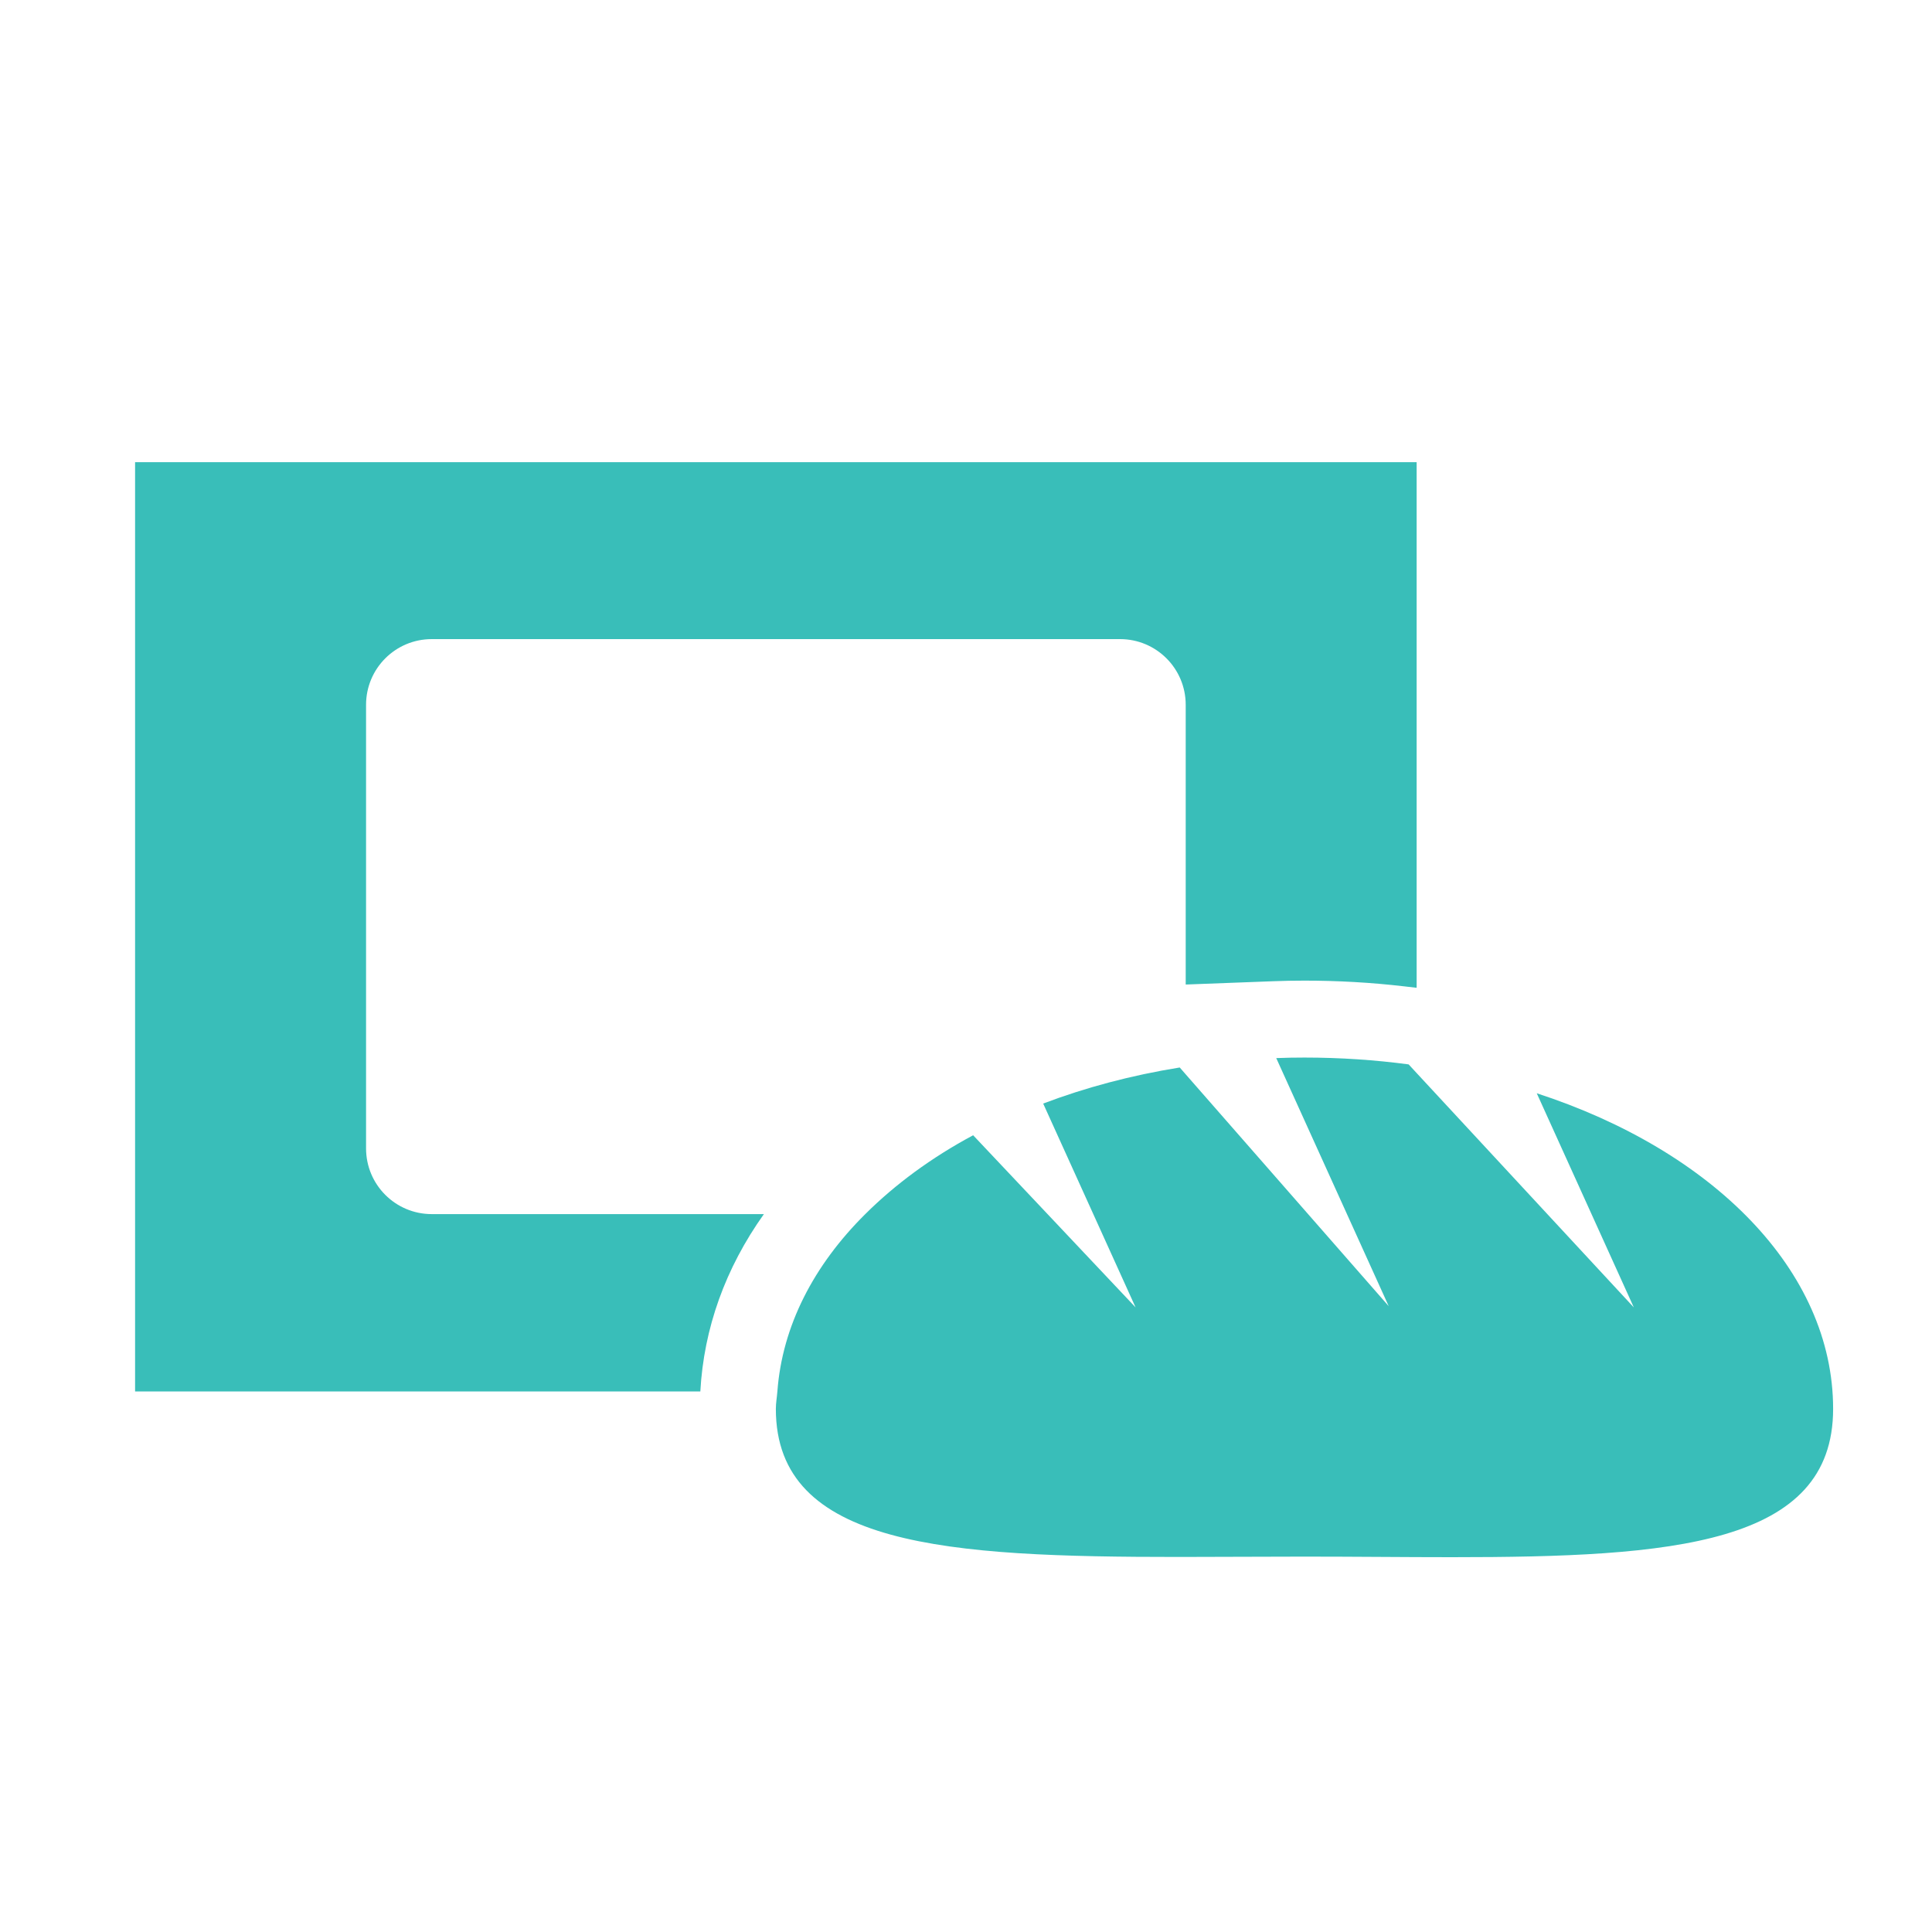 <svg width="100" height="100" viewBox="0 0 100 100" fill="none" xmlns="http://www.w3.org/2000/svg">
<g filter="url(#filter0_d)">
<path d="M18.947 55.44V32.481C18.947 30.602 20.468 29.08 22.348 29.08H57.971C59.852 29.08 61.372 30.602 61.372 32.481V46.959L65.907 46.788C66.444 46.767 66.98 46.757 67.521 46.757C69.242 46.757 70.966 46.854 72.658 47.051L73.325 47.128V19.923H6.992V68.022H36.249C36.428 64.759 37.542 61.644 39.539 58.842H22.348C20.468 58.842 18.947 57.32 18.947 55.44Z" fill="#39BEB9"/>
<path d="M79.542 52.587L84.566 63.671L73.325 51.541L72.911 51.093C71.169 50.862 69.366 50.739 67.521 50.739C67.031 50.739 66.545 50.747 66.058 50.767L71.88 63.608L61.372 51.607L61.063 51.253C58.553 51.657 56.18 52.291 53.995 53.12L56.589 58.842L58.778 63.671L54.222 58.842L50.37 54.761C48.204 55.92 46.333 57.304 44.786 58.842C42.114 61.493 40.488 64.635 40.237 68.022C40.214 68.322 40.158 68.619 40.158 68.924C40.158 76.057 49.044 76.588 61.011 76.588C63.099 76.588 65.277 76.57 67.521 76.57C70.167 76.57 72.726 76.6 75.147 76.6C86.548 76.6 94.882 75.981 94.882 68.924C94.882 61.749 88.626 55.544 79.542 52.587Z" fill="#39BEB9"/>
</g>
<defs>
<filter id="filter0_d" x="-4" y="0" width="108" height="108" filterUnits="userSpaceOnUse" color-interpolation-filters="sRGB">
<feFlood flood-opacity="0" result="BackgroundImageFix"/>
<feColorMatrix in="SourceAlpha" type="matrix" values="0 0 0 0 0 0 0 0 0 0 0 0 0 0 0 0 0 0 127 0"/>
<feOffset dy="4"/>
<feGaussianBlur stdDeviation="2"/>
<feColorMatrix type="matrix" values="0 0 0 0 0 0 0 0 0 0 0 0 0 0 0 0 0 0 0.25 0"/>
<feBlend mode="normal" in2="BackgroundImageFix" result="effect1_dropShadow"/>
<feBlend mode="normal" in="SourceGraphic" in2="effect1_dropShadow" result="shape"/>
</filter>
</defs>
</svg>
